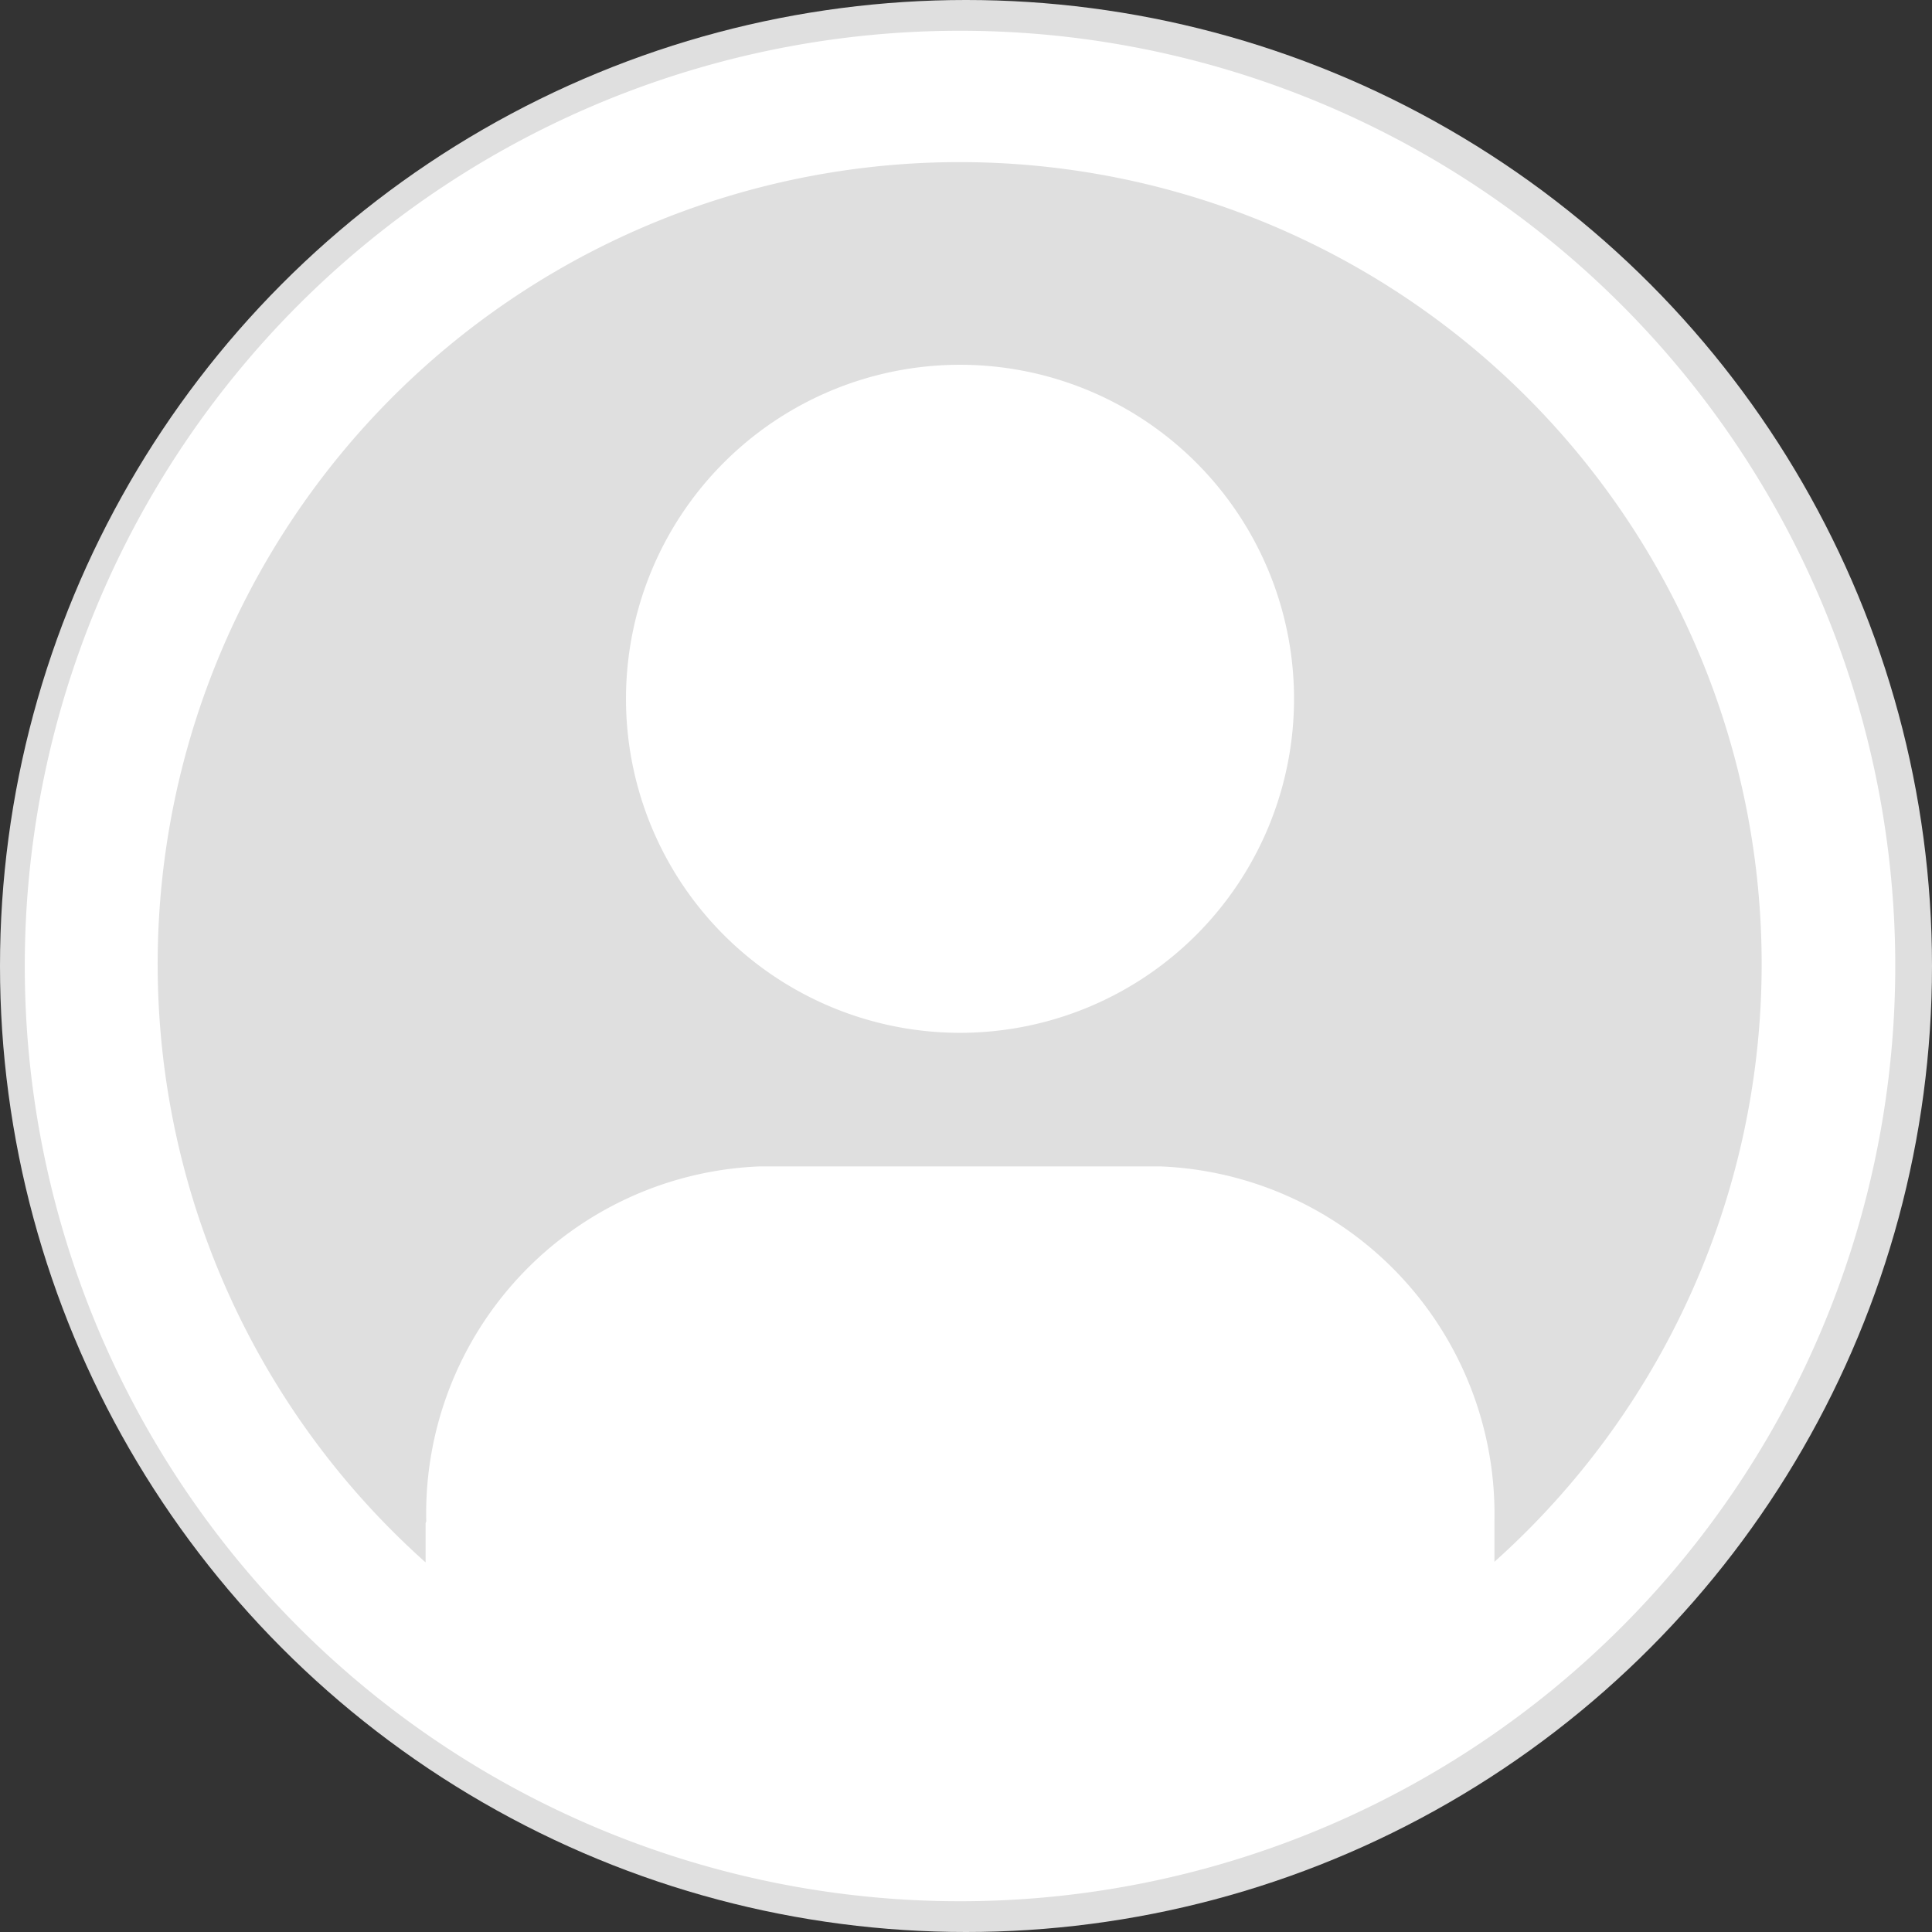 <svg xmlns="http://www.w3.org/2000/svg" width="161" height="161" viewBox="0 0 161 161">
  <rect x="0" y="0" width="161" height="161" fill="#333333" stroke="none"/>
  <g id="Groupe_851" data-name="Groupe 851" transform="translate(-133 -149)">
    <circle id="Ellipse_51" data-name="Ellipse 51" cx="80.5" cy="80.5" r="80.5" transform="translate(133 149)" fill="#dfdfdf"/>
    <g id="user-avatar-filled-alt" transform="translate(132.813 149.313)">
      <path id="Tracé_665" data-name="Tracé 665" d="M80.187,2.25a77.937,77.937,0,1,0,77.938,77.937A77.937,77.937,0,0,0,80.187,2.25Zm44.536,127.59v-3.385A29,29,0,0,0,96.888,96.888h-33.4a28.948,28.948,0,0,0-27.78,29.562c0,.059-.054.124-.054.183v3.256a66.833,66.833,0,1,1,89.071-.054Z" transform="translate(0 0)" fill="#fff"/>
      <path id="Tracé_666" data-name="Tracé 666" d="M40.21,7.875A27.835,27.835,0,1,0,68.045,35.71,27.835,27.835,0,0,0,40.21,7.875Z" transform="translate(39.978 22.21)" fill="#fff"/>
    </g>
  </g>
</svg>

